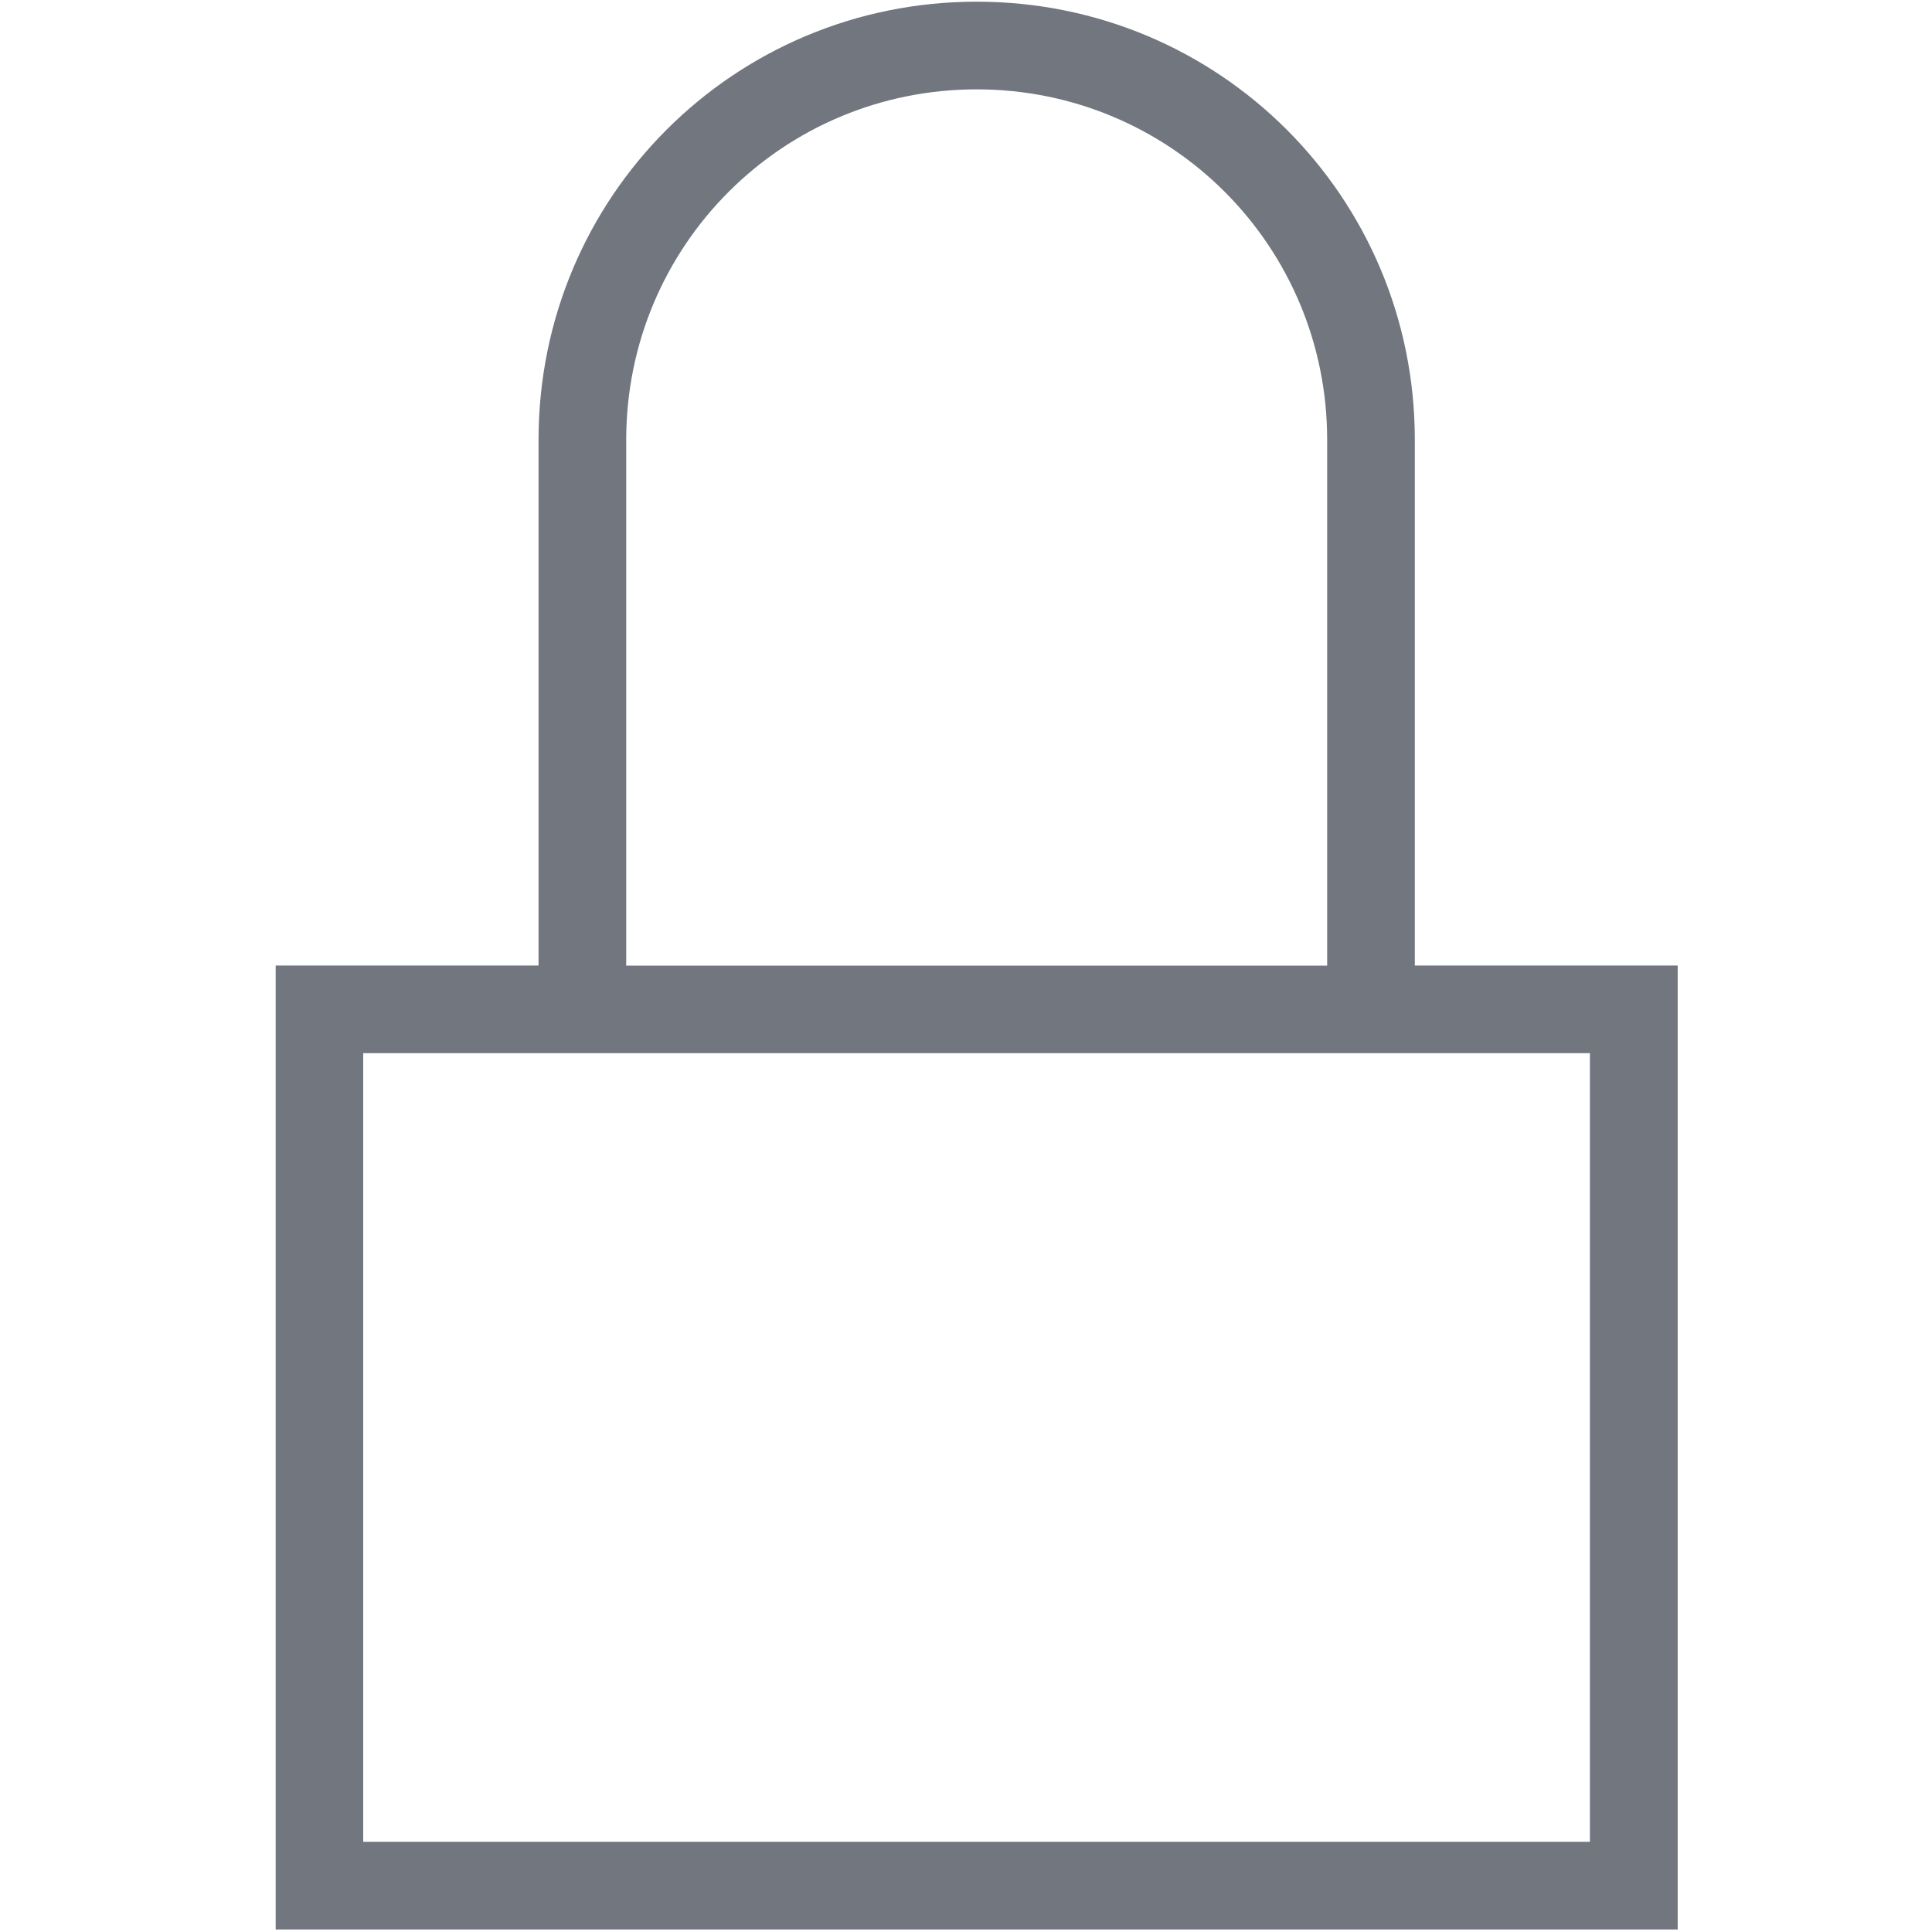 <?xml version="1.0" encoding="UTF-8" standalone="no"?>
<!-- Created with Inkscape (http://www.inkscape.org/) -->

<svg
   xmlns:dc="http://purl.org/dc/elements/1.1/"
   xmlns:cc="http://creativecommons.org/ns#"
   xmlns:rdf="http://www.w3.org/1999/02/22-rdf-syntax-ns#"
   xmlns:svg="http://www.w3.org/2000/svg"
   xmlns="http://www.w3.org/2000/svg"
   xmlns:sodipodi="http://sodipodi.sourceforge.net/DTD/sodipodi-0.dtd"
   xmlns:inkscape="http://www.inkscape.org/namespaces/inkscape"
   width="16px"
   height="16px"
   id="svg3025"
   version="1.1"
   inkscape:version="0.48.4 r9939"
   sodipodi:docname="emblem-readonly.svg">
  <defs
     id="defs3027" />
  <sodipodi:namedview
     id="base"
     pagecolor="#ffffff"
     bordercolor="#666666"
     borderopacity="1.0"
     inkscape:pageopacity="0.0"
     inkscape:pageshadow="2"
     inkscape:zoom="22.197802"
     inkscape:cx="3.2506748"
     inkscape:cy="10.723904"
     inkscape:current-layer="layer1"
     showgrid="true"
     inkscape:grid-bbox="true"
     inkscape:document-units="px"
     inkscape:window-width="1301"
     inkscape:window-height="744"
     inkscape:window-x="65"
     inkscape:window-y="24"
     inkscape:window-maximized="1">
    <inkscape:grid
       type="xygrid"
       id="grid3040" />
  </sodipodi:namedview>
  <g
     id="layer1"
     inkscape:label="Layer 1"
     inkscape:groupmode="layer">
    <path
       inkscape:connector-curvature="0"
       style="text-decoration:none;opacity:0.75;color:#000000;fill:#424854;fill-opacity:1;fill-rule:nonzero;stroke:none;visibility:visible;display:inline;overflow:visible;enable-background:accumulate"
       d="m 8.088,0.014 c -2.01,0 -3.628,1.618 -3.628,3.628 l 0,4.354 -1.451,0 -0.726,0 0,0.726 0,6.531 0,0.726 11.611,0 0,-0.726 0,-7.257 -2.177,0 0,-4.354 c 0,-2.01 -1.618,-3.628 -3.628,-3.628 z m 0,0.726 c 1.608,0 2.903,1.295 2.903,2.903 l 0,4.354 -5.805,0 0,-4.354 c 0,-1.608 1.295,-2.903 2.903,-2.903 z m -5.08,7.982 10.159,0 0,6.531 -10.159,0 0,-6.531 z"
       id="rect4166" />
  </g>
</svg>
